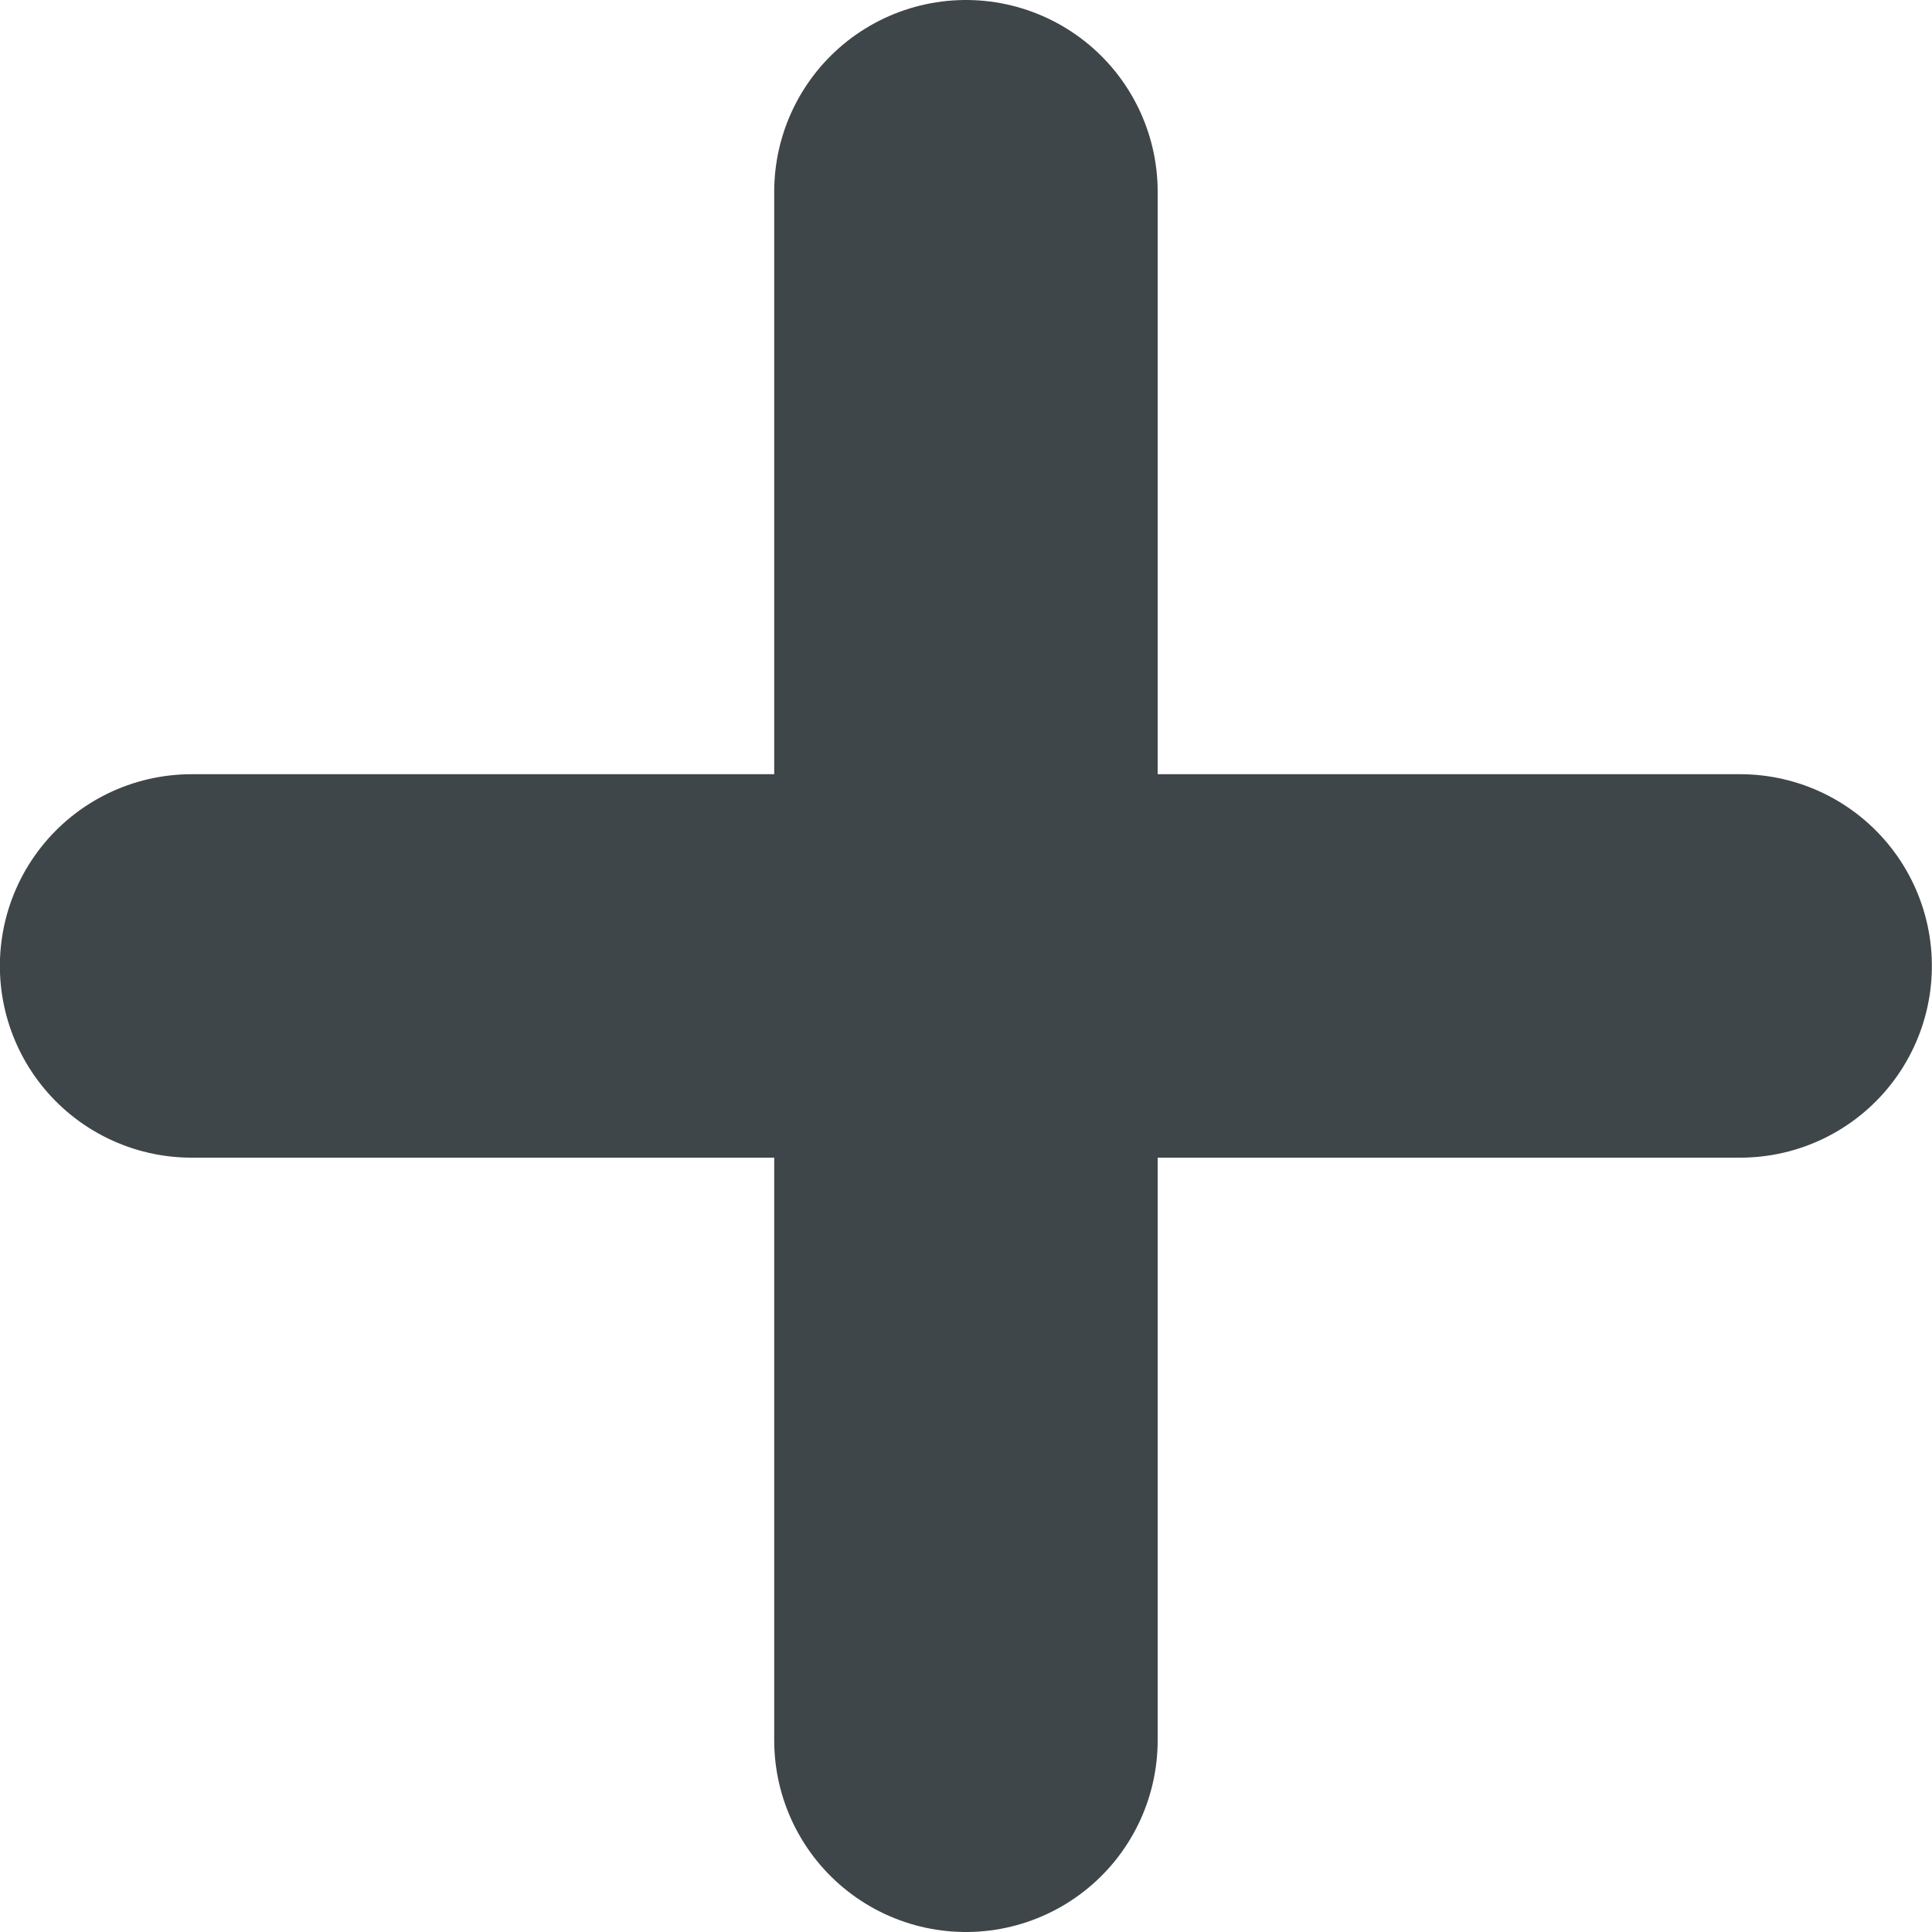 <svg xmlns="http://www.w3.org/2000/svg" width="15.115" height="15.115" viewBox="0 0 15.115 15.115">
  <g id="_" data-name="++" transform="translate(-796.443 -469.443)">
    <g id="Group_3" data-name="Group 3" transform="translate(804 470.943)">
      <line id="Line_1" data-name="Line 1" y1="12.115" fill="none" stroke="#3e4649" stroke-linecap="round" stroke-width="3"/>
    </g>
    <g id="Group_4" data-name="Group 4" transform="translate(810.057 477) rotate(90)">
      <line id="Line_1-2" data-name="Line 1" y1="12.115" transform="translate(0 0)" fill="none" stroke="#3e4649" stroke-linecap="round" stroke-width="3"/>
    </g>
  </g>
</svg>

